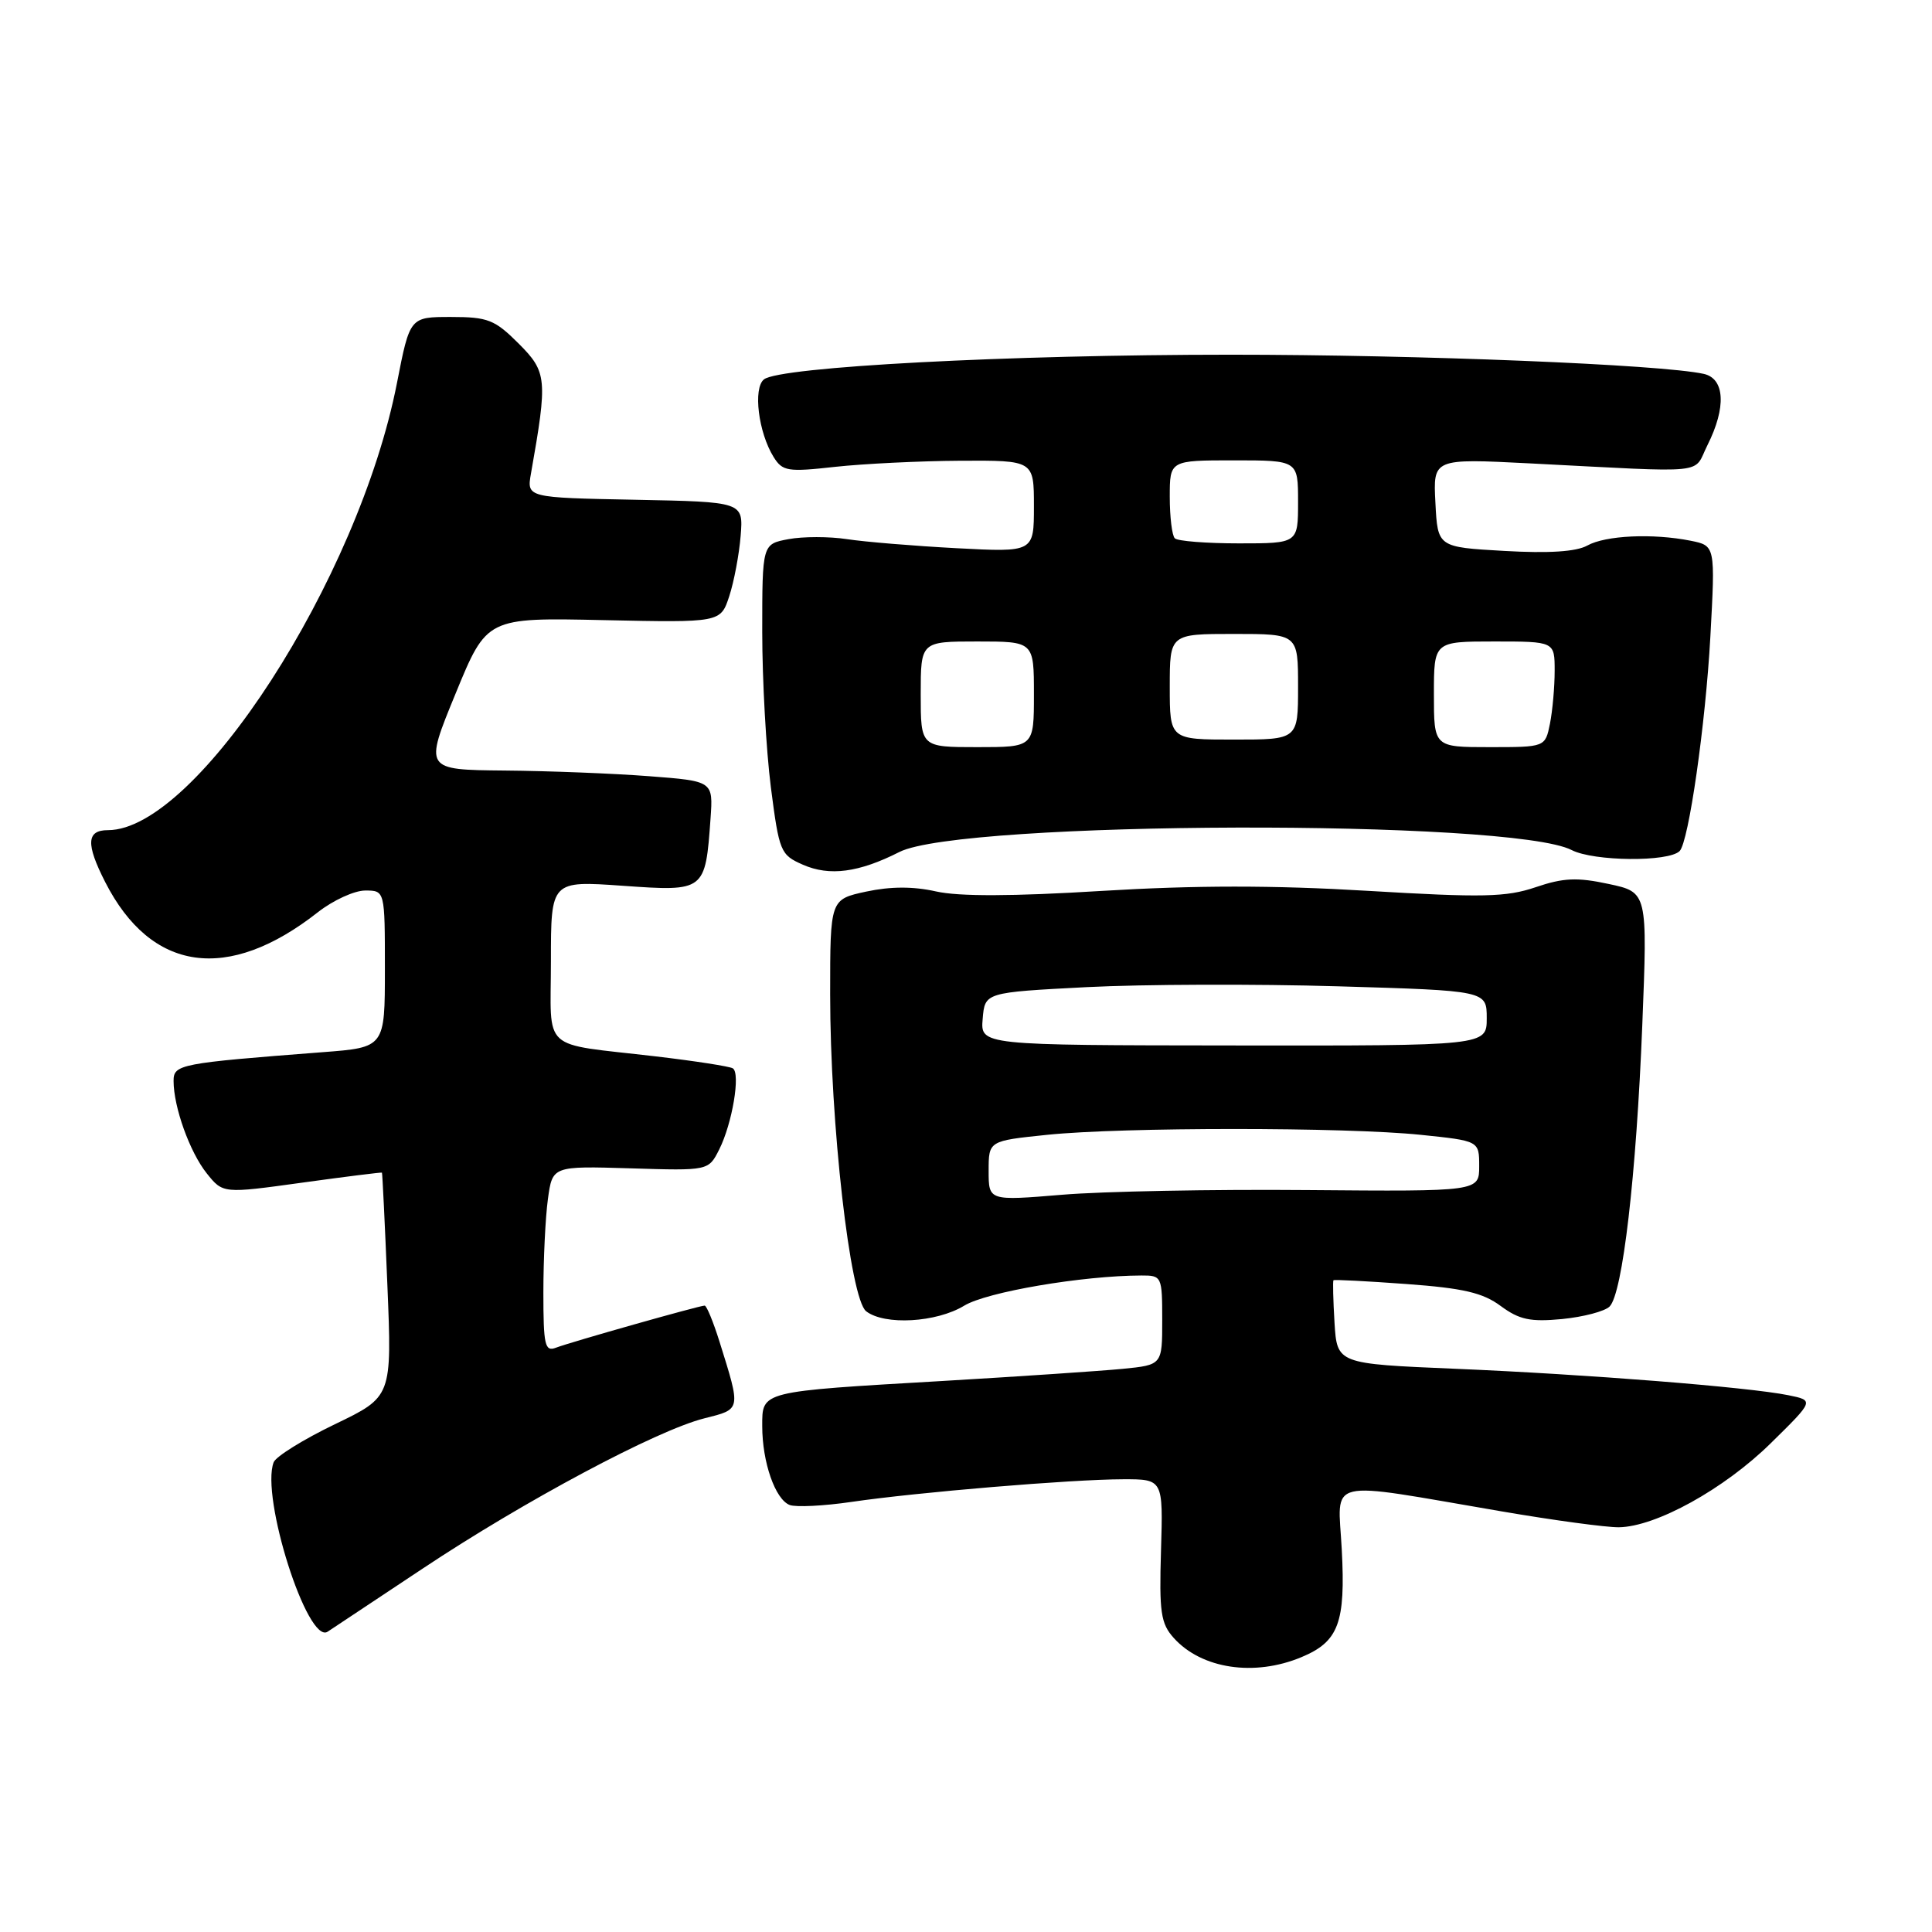 <?xml version="1.0" encoding="UTF-8" standalone="no"?>
<!DOCTYPE svg PUBLIC "-//W3C//DTD SVG 1.1//EN" "http://www.w3.org/Graphics/SVG/1.1/DTD/svg11.dtd" >
<svg xmlns="http://www.w3.org/2000/svg" xmlns:xlink="http://www.w3.org/1999/xlink" version="1.1" viewBox="0 0 256 256">
 <g >
 <path fill="currentColor"
d=" M 172.45 219.58 C 177.37 217.53 178.31 215.04 177.79 205.31 C 177.29 195.69 175.16 196.20 199.00 200.27 C 205.88 201.45 212.85 202.39 214.50 202.37 C 219.41 202.31 228.47 197.30 234.63 191.24 C 240.40 185.57 240.40 185.57 236.95 184.87 C 231.66 183.80 210.25 182.10 192.83 181.37 C 177.17 180.71 177.17 180.71 176.83 175.27 C 176.65 172.28 176.59 169.74 176.69 169.64 C 176.80 169.53 181.16 169.76 186.37 170.14 C 193.88 170.69 196.48 171.29 198.85 173.05 C 201.32 174.87 202.77 175.18 206.99 174.78 C 209.81 174.50 212.64 173.76 213.28 173.12 C 215.00 171.40 216.82 155.77 217.61 135.87 C 218.31 118.23 218.31 118.23 213.16 117.13 C 208.98 116.23 207.15 116.31 203.48 117.56 C 199.59 118.88 196.47 118.95 181.23 118.04 C 168.69 117.29 158.37 117.30 146.00 118.05 C 134.15 118.78 127.06 118.80 124.03 118.12 C 121.01 117.44 118.01 117.45 114.78 118.14 C 110.00 119.17 110.00 119.17 110.00 131.74 C 110.00 148.86 112.64 172.09 114.77 173.75 C 117.21 175.64 124.08 175.25 127.76 173.01 C 130.74 171.19 143.42 169.03 151.25 169.01 C 153.94 169.00 154.00 169.13 154.00 174.93 C 154.00 180.86 154.00 180.86 148.75 181.38 C 145.86 181.66 135.18 182.38 125.00 182.98 C 100.62 184.40 101.00 184.30 101.00 188.97 C 101.00 193.75 102.72 198.68 104.64 199.42 C 105.47 199.73 109.15 199.55 112.83 199.01 C 121.46 197.74 142.00 196.02 148.81 196.01 C 154.12 196.00 154.12 196.00 153.84 205.43 C 153.59 213.64 153.81 215.13 155.53 217.04 C 159.22 221.14 166.21 222.19 172.45 219.58 Z  M 56.00 207.85 C 69.46 198.89 87.00 189.53 93.32 187.94 C 98.24 186.70 98.20 186.93 95.33 177.75 C 94.51 175.14 93.63 173.00 93.37 173.00 C 92.67 173.00 75.61 177.83 73.66 178.58 C 72.20 179.14 72.00 178.25 72.00 171.25 C 72.00 166.86 72.27 161.30 72.60 158.89 C 73.20 154.50 73.20 154.50 83.54 154.81 C 93.88 155.13 93.88 155.13 95.30 152.31 C 97.03 148.87 98.15 142.21 97.10 141.56 C 96.68 141.30 92.10 140.59 86.92 139.98 C 71.42 138.16 73.00 139.60 73.00 127.33 C 73.00 116.70 73.00 116.70 82.52 117.37 C 93.42 118.14 93.46 118.11 94.15 108.46 C 94.50 103.50 94.50 103.50 86.00 102.85 C 81.33 102.49 72.71 102.15 66.86 102.10 C 56.22 102.00 56.22 102.00 60.36 91.92 C 64.50 81.83 64.50 81.83 79.99 82.17 C 95.48 82.50 95.48 82.50 96.63 79.00 C 97.26 77.08 97.94 73.47 98.14 71.00 C 98.50 66.50 98.50 66.50 84.14 66.22 C 69.79 65.94 69.79 65.94 70.36 62.72 C 72.57 50.22 72.49 49.29 68.73 45.53 C 65.56 42.36 64.65 42.00 59.76 42.00 C 54.31 42.00 54.31 42.00 52.60 50.75 C 47.52 76.75 26.03 110.00 14.30 110.00 C 11.46 110.00 11.36 111.82 13.94 116.88 C 20.03 128.82 30.20 130.25 42.14 120.86 C 44.15 119.29 46.96 118.00 48.39 118.00 C 51.00 118.00 51.00 118.00 51.00 128.40 C 51.00 138.79 51.00 138.79 42.75 139.42 C 23.80 140.88 23.00 141.03 23.00 143.23 C 23.00 146.68 25.14 152.65 27.39 155.47 C 29.54 158.16 29.54 158.16 40.02 156.71 C 45.78 155.91 50.55 155.32 50.61 155.38 C 50.67 155.45 51.00 162.15 51.33 170.29 C 51.94 185.08 51.94 185.08 44.37 188.72 C 40.20 190.73 36.56 192.99 36.26 193.76 C 34.51 198.33 40.75 217.94 43.41 216.21 C 44.01 215.82 49.67 212.06 56.00 207.85 Z  M 119.18 112.89 C 127.41 108.73 200.30 108.52 208.26 112.64 C 211.18 114.14 221.10 114.24 222.56 112.77 C 223.76 111.57 225.99 95.99 226.63 84.40 C 227.29 72.31 227.29 72.31 224.02 71.65 C 219.00 70.65 212.74 70.94 210.32 72.29 C 208.86 73.10 205.25 73.34 199.32 73.00 C 190.50 72.50 190.50 72.50 190.20 66.63 C 189.89 60.75 189.89 60.75 202.70 61.40 C 226.94 62.64 224.27 62.91 226.25 58.98 C 228.76 53.98 228.56 50.16 225.75 49.54 C 220.13 48.30 188.04 47.00 163.02 47.00 C 133.68 47.00 103.32 48.60 101.23 50.27 C 99.76 51.44 100.49 57.32 102.51 60.56 C 103.69 62.45 104.37 62.56 110.65 61.86 C 114.42 61.45 121.89 61.08 127.25 61.05 C 137.00 61.00 137.00 61.00 137.00 67.09 C 137.00 73.18 137.00 73.18 126.75 72.64 C 121.11 72.34 114.58 71.80 112.23 71.44 C 109.88 71.08 106.39 71.08 104.48 71.44 C 101.00 72.09 101.00 72.09 101.00 83.73 C 101.00 90.13 101.52 99.38 102.14 104.29 C 103.25 112.89 103.41 113.27 106.39 114.58 C 109.92 116.13 113.80 115.62 119.18 112.89 Z  M 131.00 155.15 C 131.00 151.17 131.00 151.17 138.75 150.37 C 148.74 149.34 178.26 149.34 188.25 150.37 C 196.00 151.17 196.00 151.17 196.00 154.52 C 196.00 157.88 196.00 157.88 173.25 157.69 C 160.74 157.58 146.11 157.86 140.75 158.31 C 131.00 159.12 131.00 159.12 131.00 155.15 Z  M 130.21 135.00 C 130.50 131.50 130.50 131.50 144.00 130.80 C 151.43 130.42 166.39 130.37 177.25 130.69 C 197.00 131.27 197.00 131.27 197.00 134.92 C 197.00 138.57 197.00 138.57 163.46 138.53 C 129.91 138.50 129.91 138.50 130.21 135.00 Z  M 122.00 92.00 C 122.00 85.00 122.00 85.00 129.50 85.00 C 137.00 85.00 137.00 85.00 137.00 92.00 C 137.00 99.00 137.00 99.00 129.50 99.00 C 122.00 99.00 122.00 99.00 122.00 92.00 Z  M 190.00 92.00 C 190.00 85.00 190.00 85.00 198.00 85.00 C 206.00 85.00 206.00 85.00 206.00 88.88 C 206.00 91.01 205.72 94.16 205.38 95.88 C 204.75 99.00 204.75 99.00 197.38 99.00 C 190.00 99.00 190.00 99.00 190.00 92.00 Z  M 155.00 91.00 C 155.00 84.00 155.00 84.00 163.50 84.00 C 172.00 84.00 172.00 84.00 172.00 91.00 C 172.00 98.00 172.00 98.00 163.50 98.00 C 155.00 98.00 155.00 98.00 155.00 91.00 Z  M 155.67 71.33 C 155.30 70.97 155.00 68.49 155.00 65.83 C 155.00 61.00 155.00 61.00 163.50 61.00 C 172.00 61.00 172.00 61.00 172.00 66.50 C 172.00 72.00 172.00 72.00 164.17 72.00 C 159.86 72.00 156.03 71.70 155.67 71.33 Z "/>
</g>
</svg>